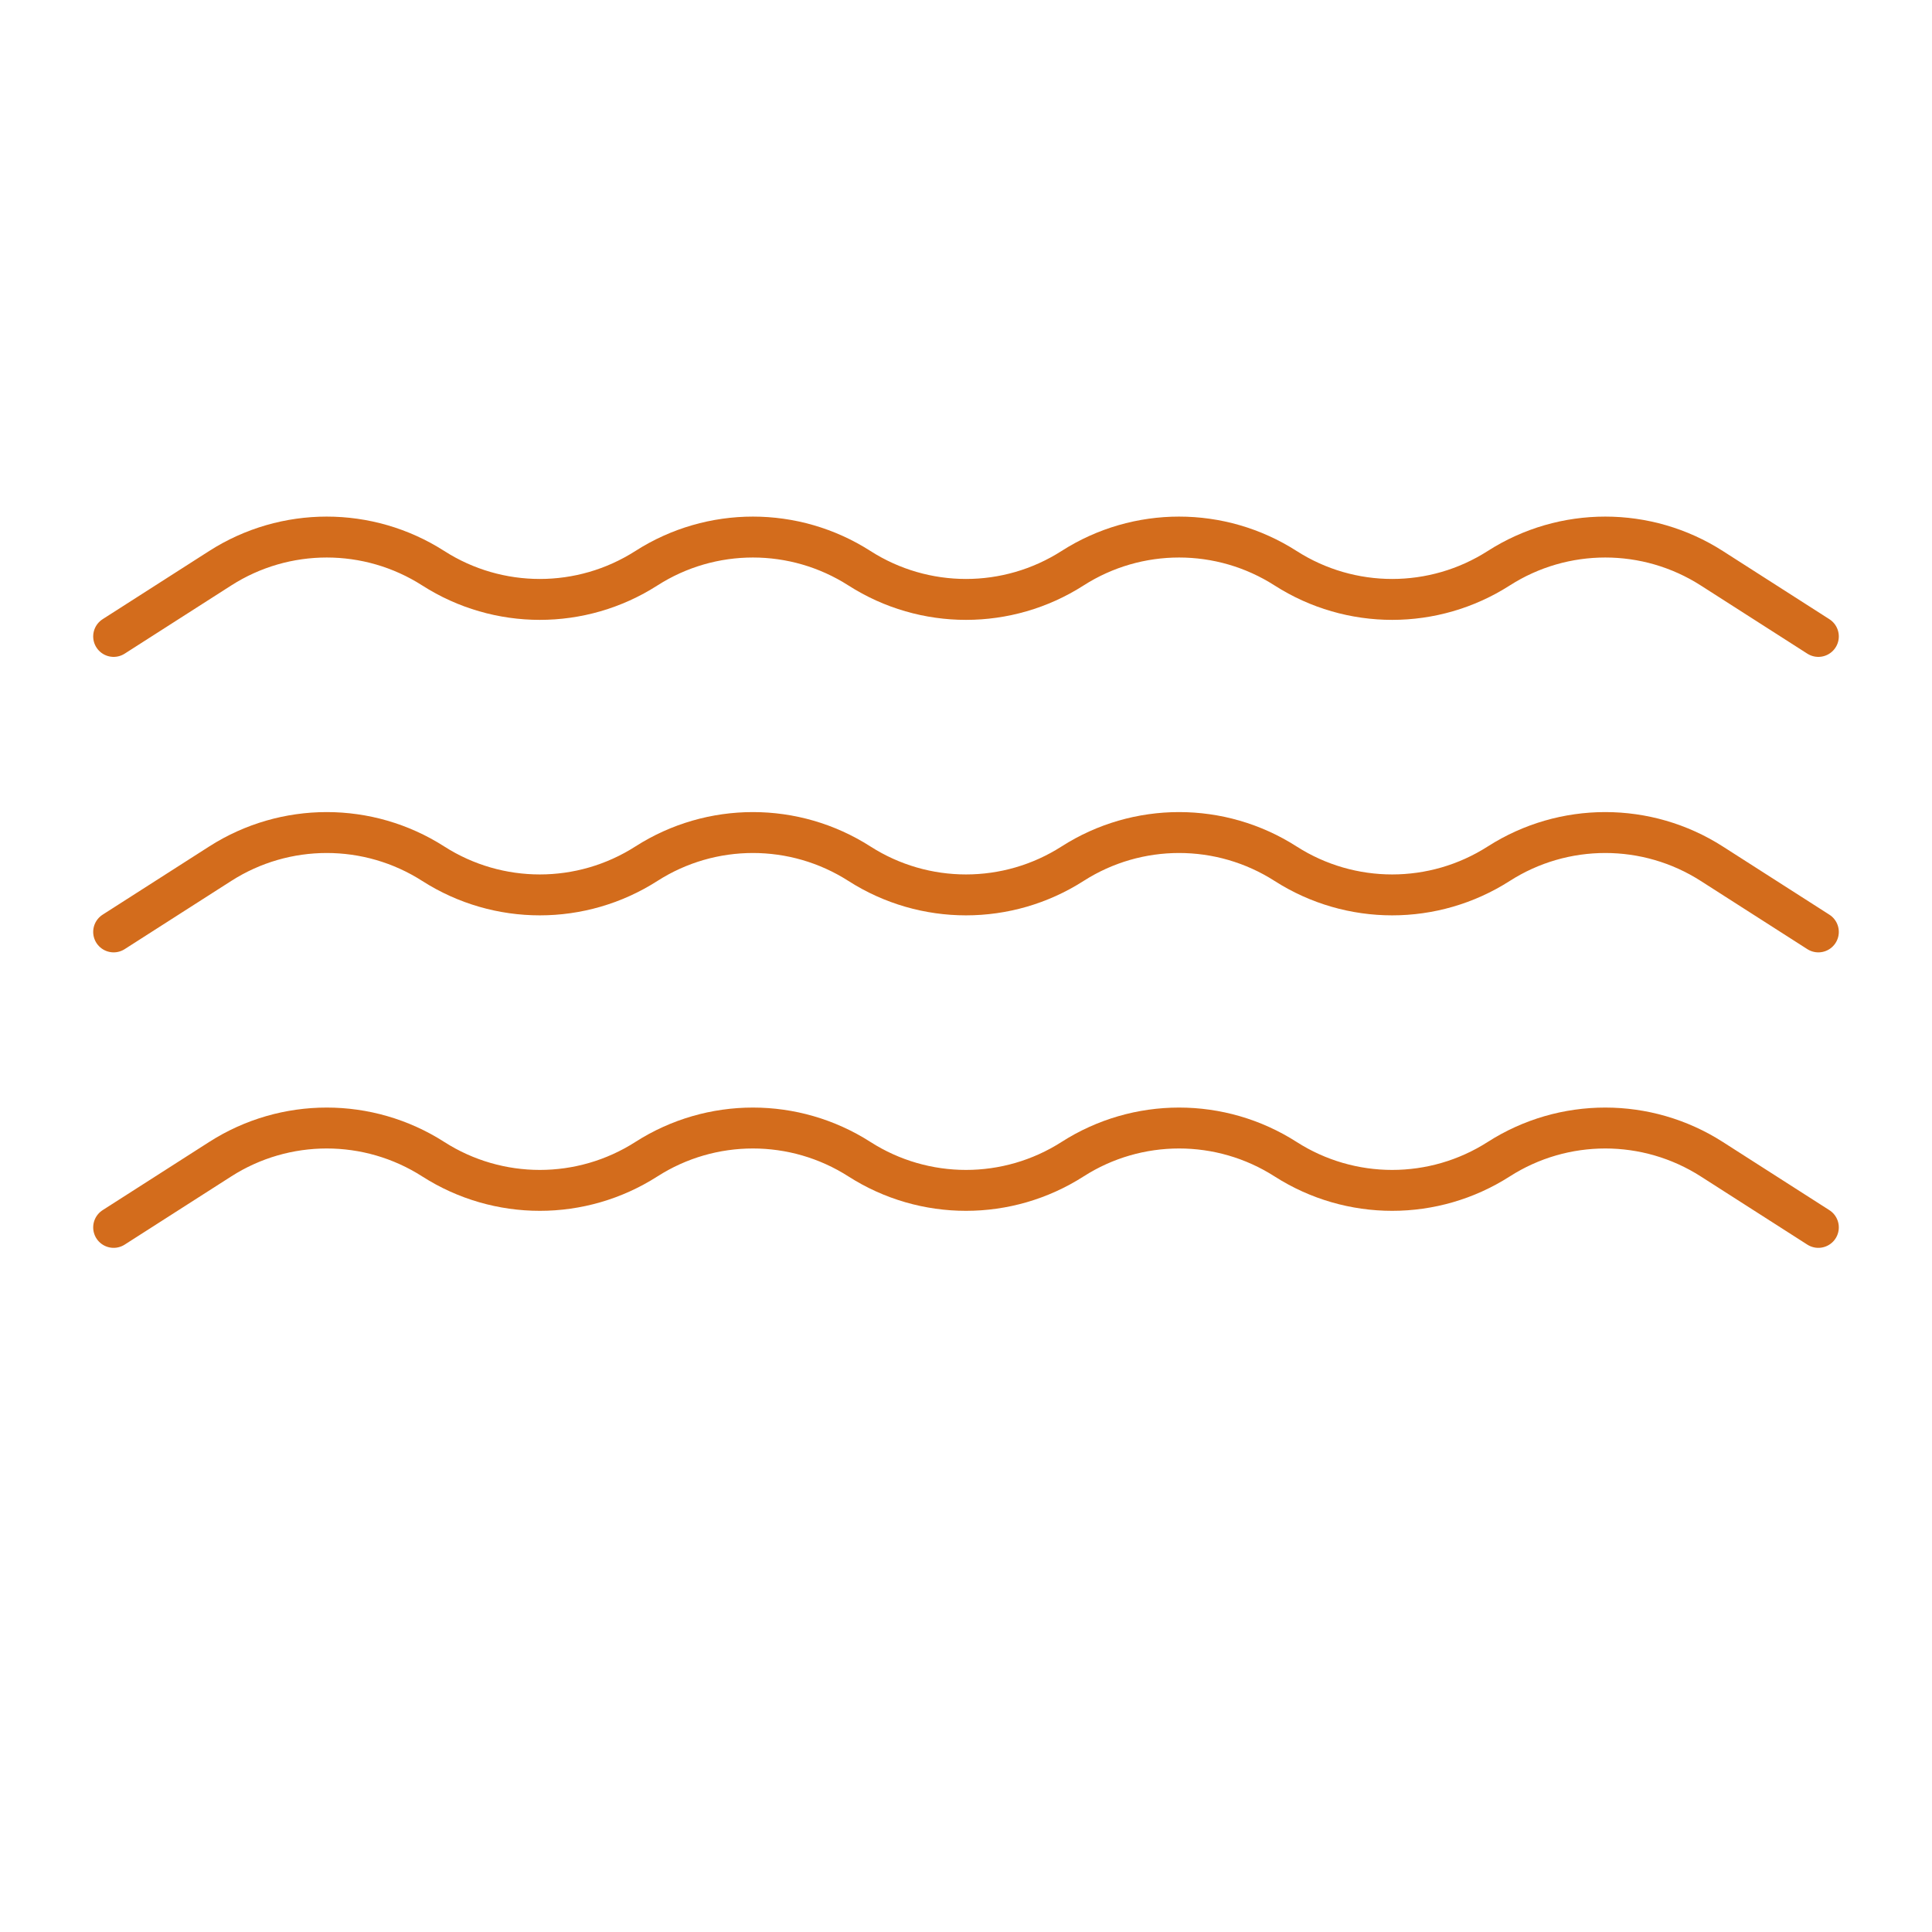 <svg width="85" height="85" viewBox="0 0 85 85" fill="none" xmlns="http://www.w3.org/2000/svg">
<path d="M5 54L9.688 51C12.545 49.171 16.205 49.171 19.062 51V51C21.92 52.829 25.58 52.829 28.438 51V51C31.295 49.171 34.955 49.171 37.812 51V51C40.67 52.829 44.33 52.829 47.188 51V51C50.045 49.171 53.705 49.171 56.562 51V51C59.42 52.829 63.08 52.829 65.938 51V51C68.795 49.171 72.455 49.171 75.312 51L80 54" stroke="#D36C1C" stroke-width="1.8" stroke-linecap="round"/>
<path d="M5 41L9.688 38C12.545 36.171 16.205 36.171 19.062 38V38C21.92 39.829 25.58 39.829 28.438 38V38C31.295 36.171 34.955 36.171 37.812 38V38C40.67 39.829 44.33 39.829 47.188 38V38C50.045 36.171 53.705 36.171 56.562 38V38C59.42 39.829 63.08 39.829 65.938 38V38C68.795 36.171 72.455 36.171 75.312 38L80 41" stroke="#D36C1C" stroke-width="1.8" stroke-linecap="round"/>
<path d="M5 28L9.688 25C12.545 23.171 16.205 23.171 19.062 25V25C21.92 26.829 25.58 26.829 28.438 25V25C31.295 23.171 34.955 23.171 37.812 25V25C40.67 26.829 44.33 26.829 47.188 25V25C50.045 23.171 53.705 23.171 56.562 25V25C59.42 26.829 63.08 26.829 65.938 25V25C68.795 23.171 72.455 23.171 75.312 25L80 28" stroke="#D36C1C" stroke-width="1.8" stroke-linecap="round"/>
</svg>
